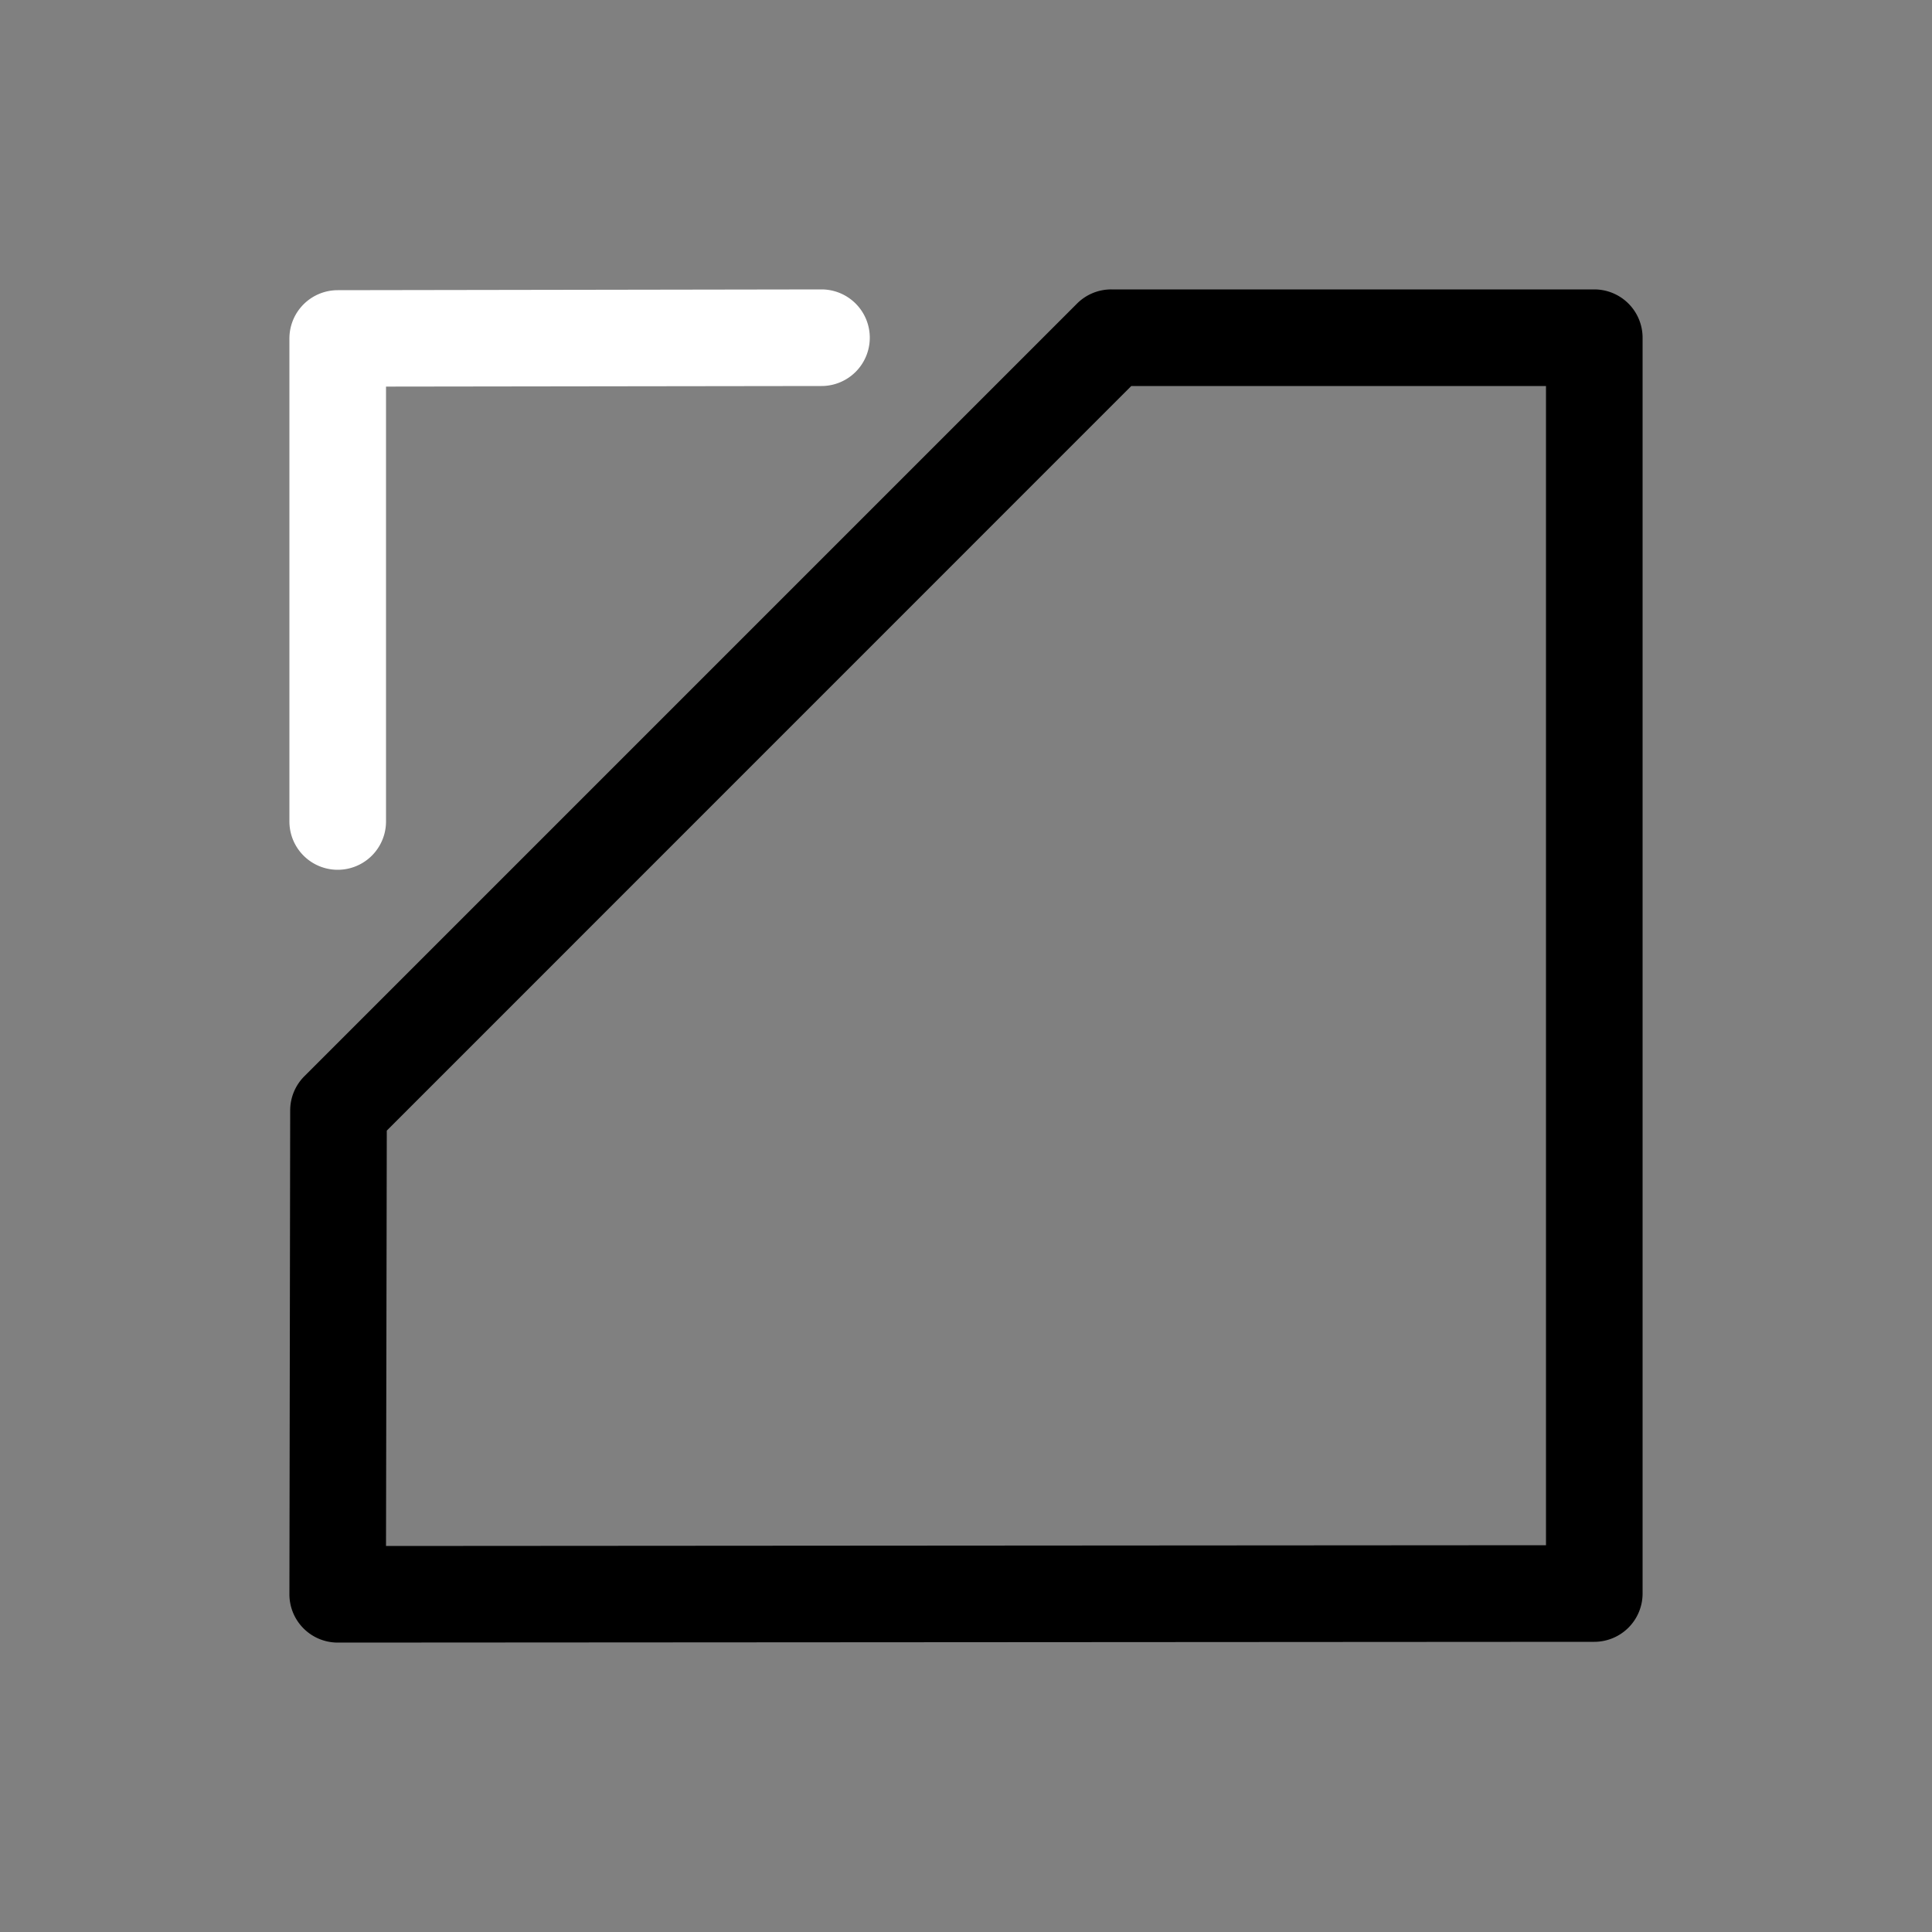 <svg height="64" width="64" viewBox="0 0 20 20"><rect x="0" y="0" width="20" height="20" fill="#808080" stroke="none"/><title>mod_bevel</title><g fill="#000000" class="nc-icon-wrapper"><g transform="translate(0 0)"><path d="M11.504 2.996a.5.5 0 0 0-.354.146l-8 8a.5.5 0 0 0-.146.354l-.008 5.006a.5.5 0 0 0 .5.502l13.008-.008a.5.5 0 0 0 .5-.5v-13a.5.5 0 0 0-.5-.5zm.207 1h4.293v12l-12.008.008.008-4.3z" data-color="color-2"></path><path d="M8.504 2.996l-5.008.008a.5.5 0 0 0-.5.5v5a.5.5 0 1 0 1 0V4.002l4.508-.006a.5.5 0 1 0 0-1z" fill="#ffffff"></path></g></g></svg>